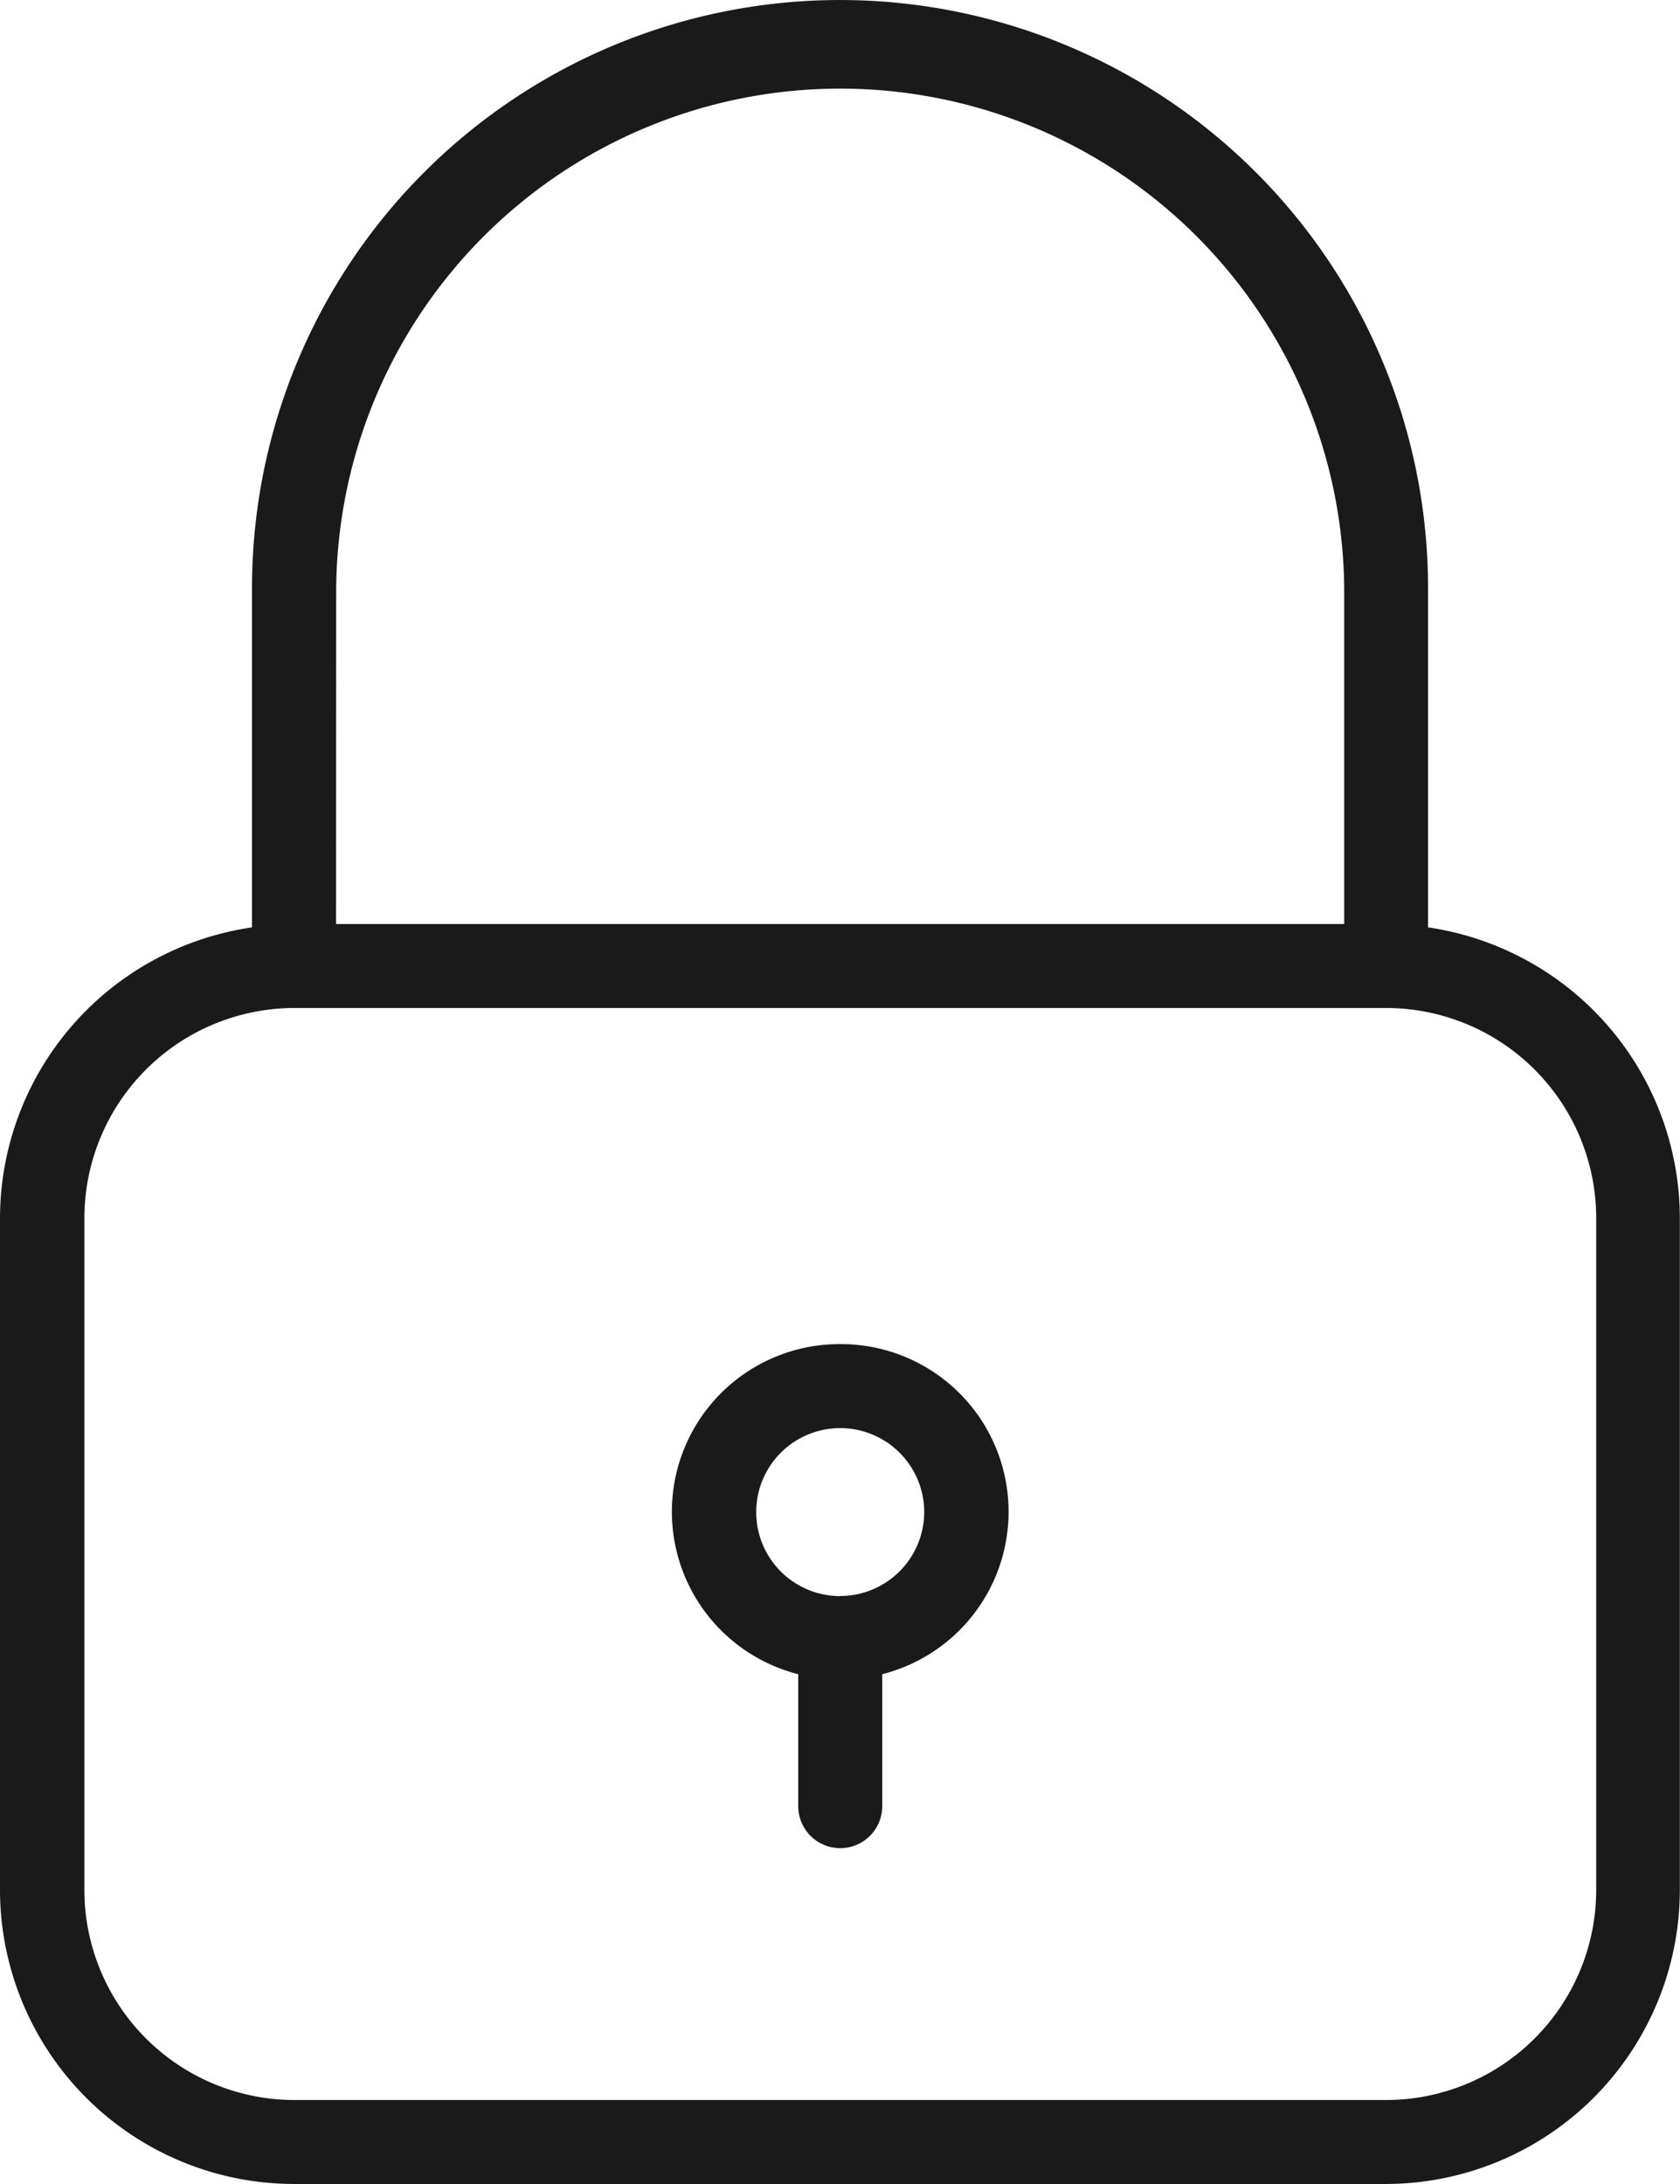 <svg height="51.608" viewBox="0 0 39.698 51.608" width="39.698" xmlns="http://www.w3.org/2000/svg">
    <path
        d="M501.744,231.914v-8.019a13.894,13.894,0,0,0-27.789,0v8.019A6.953,6.953,0,0,0,468,238.781v15.879a6.955,6.955,0,0,0,6.947,6.947h25.8a6.955,6.955,0,0,0,6.947-6.947V238.781A6.953,6.953,0,0,0,501.744,231.914Zm-25.8-8.019a11.91,11.91,0,0,1,23.819,0v7.94H475.94Zm29.774,30.766a4.968,4.968,0,0,1-4.962,4.962h-25.8a4.968,4.968,0,0,1-4.962-4.962V238.781a4.968,4.968,0,0,1,4.962-4.962h25.8a4.968,4.968,0,0,1,4.962,4.962Zm-17.864-12.9a3.961,3.961,0,0,0-.992,7.8v3.118a.992.992,0,1,0,1.985,0v-3.118a3.961,3.961,0,0,0-.992-7.8Zm0,5.955a1.985,1.985,0,1,1,1.985-1.985A1.987,1.987,0,0,1,487.849,247.713Z"
        fill="#1a1a1a" id="lock" transform="translate(-468 -210)" />
</svg>
